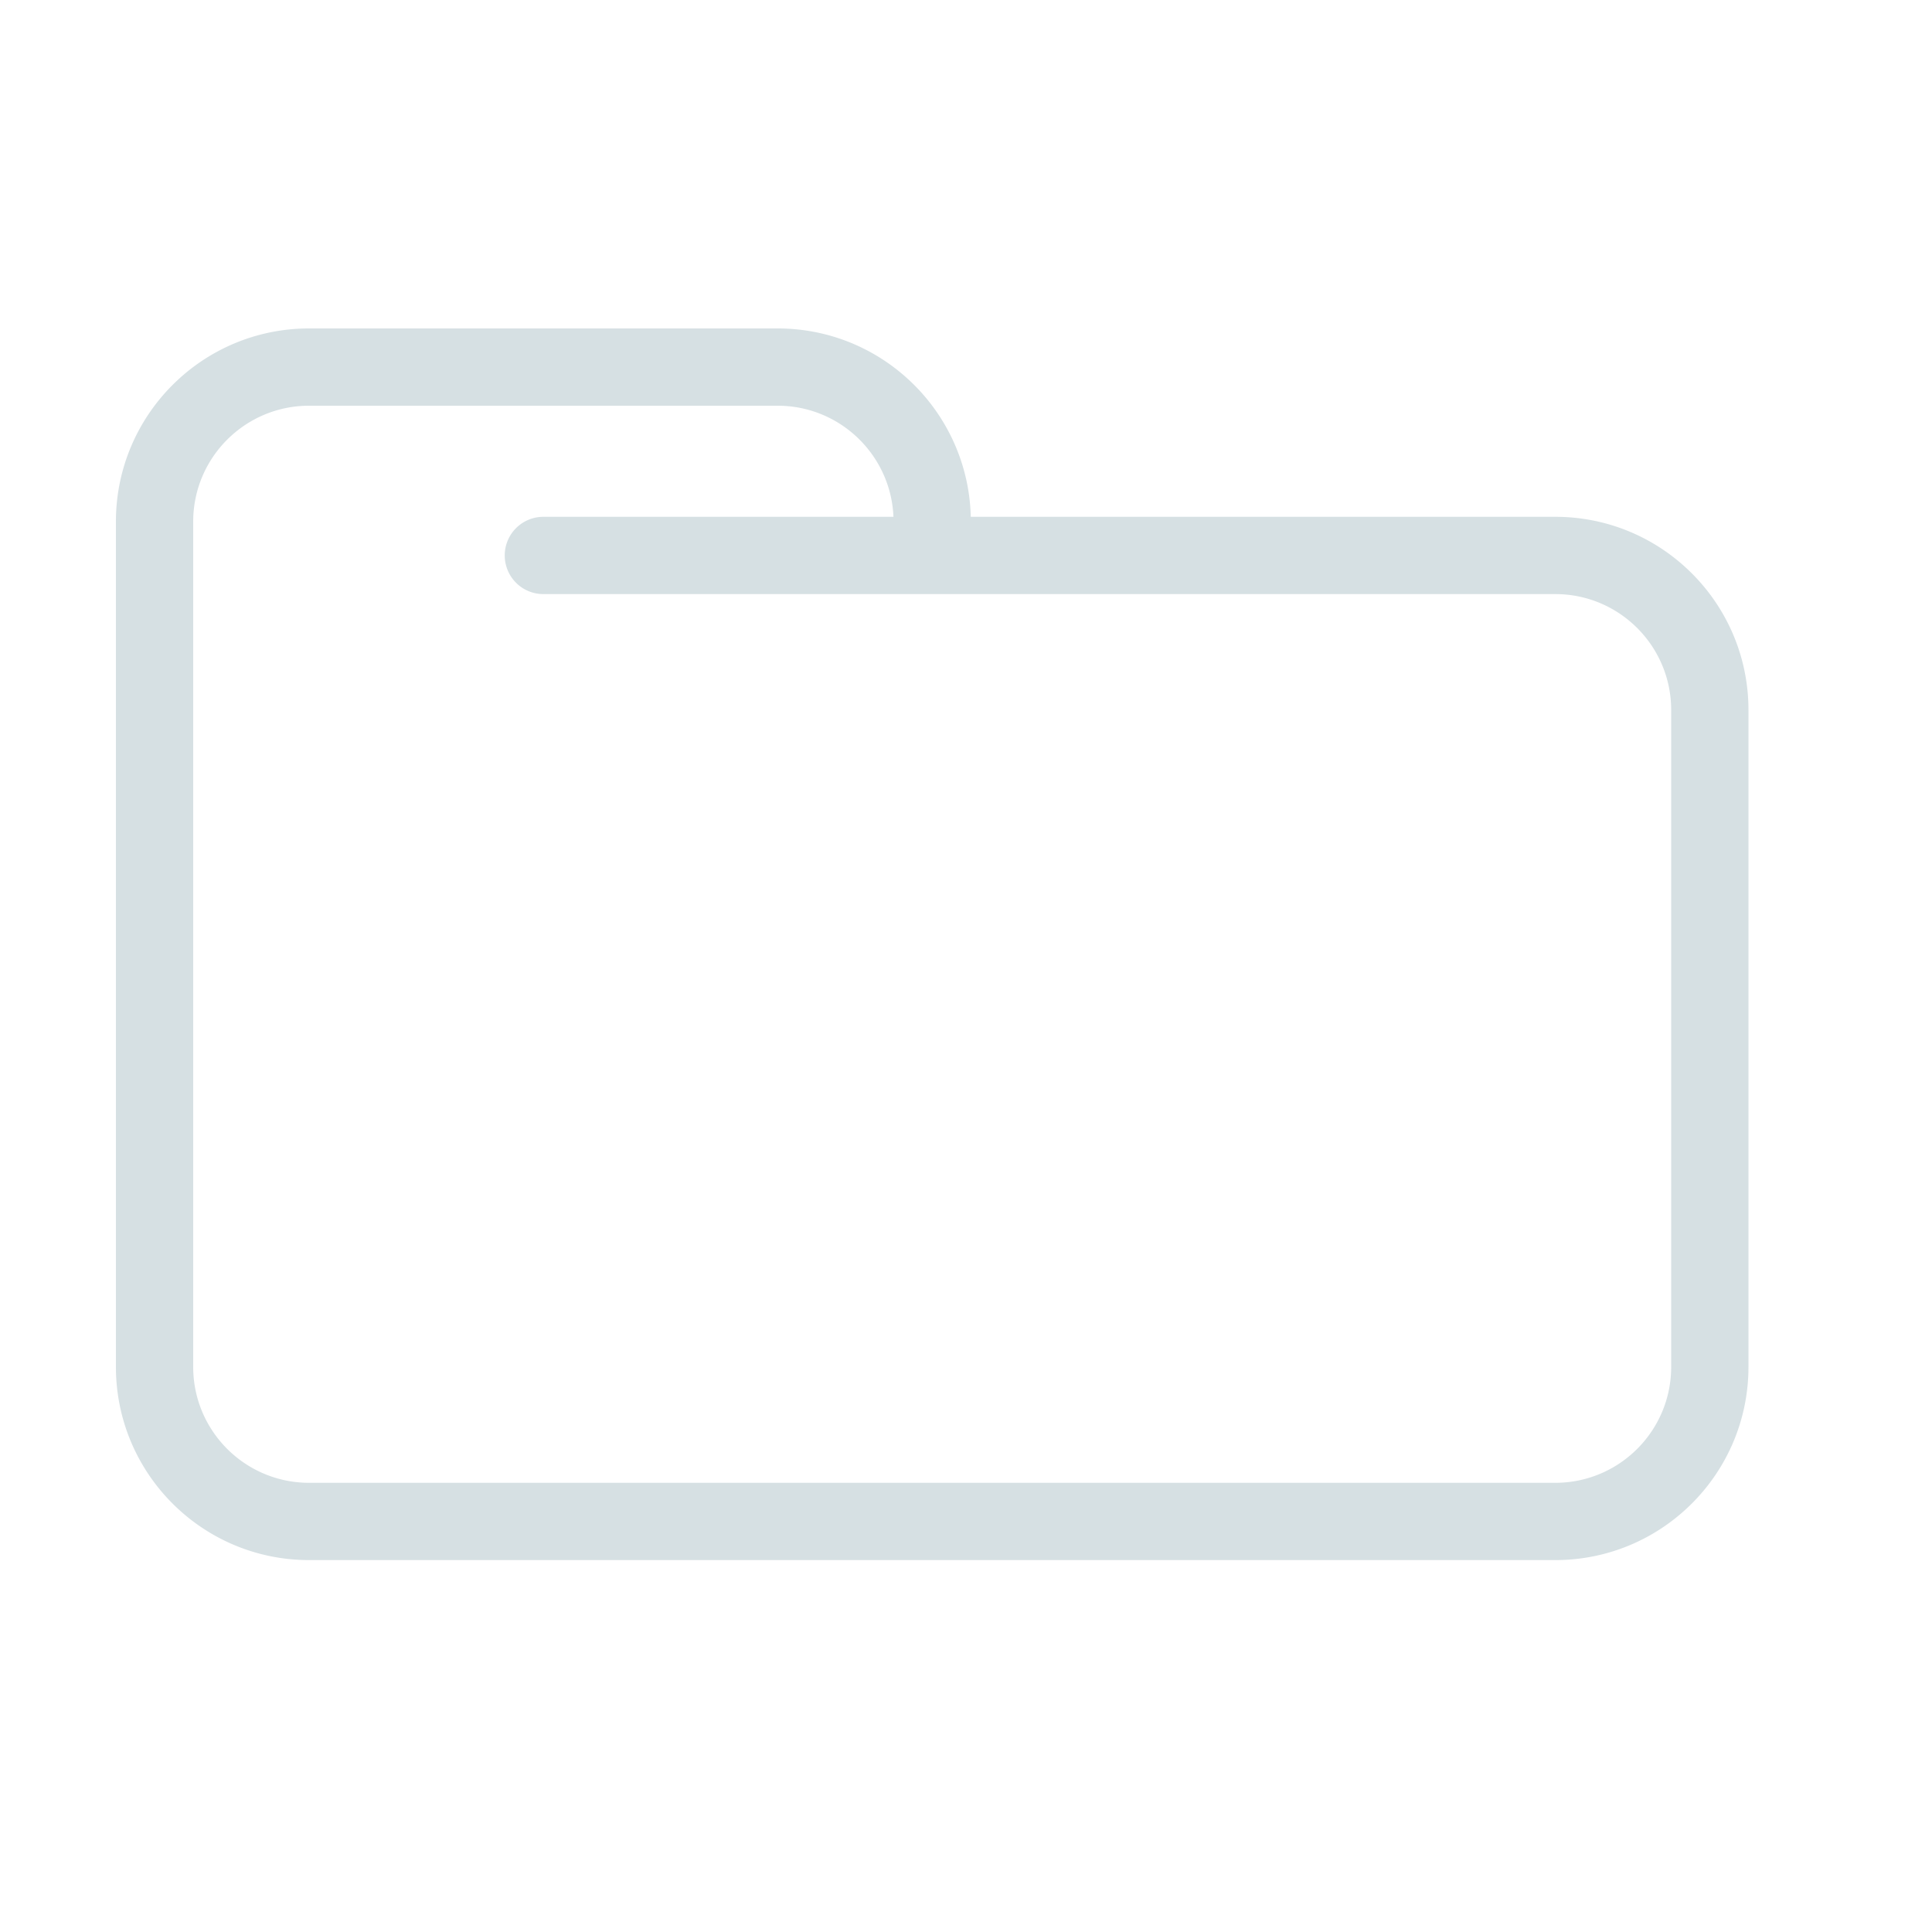 <svg xmlns="http://www.w3.org/2000/svg" width="200" height="200" fill="none">
    <path fill="#D6E0E3" d="M56.25 53.5a4 4 0 0 0 0 8v-8ZM173 73.5v68h8v-68h-8Zm-12 80H32v8h129v-8Zm-141-12v-84h-8v84h8Zm0-84V54h-8v3.5h8Zm76.5 4H161v-8H96.5v8ZM20 54c0-6.627 5.373-12 12-12v-8c-11.046 0-20 8.954-20 20h8Zm12 99.5c-6.627 0-12-5.373-12-12h-8c0 11.046 8.954 20 20 20v-8Zm141-12c0 6.627-5.373 12-12 12v8c11.046 0 20-8.954 20-20h-8ZM80.5 42c6.627 0 12 5.373 12 12h8c0-11.046-8.954-20-20-20v8ZM181 73.5c0-11.046-8.954-20-20-20v8c6.627 0 12 5.373 12 12h8ZM32 42h24.25v-8H32v8Zm24.25 0H80.5v-8H56.25v8ZM96.5 53.5H56.25v8H96.5v-8Zm-4 .5v3.5h8V54h-8Z"/>
</svg>
